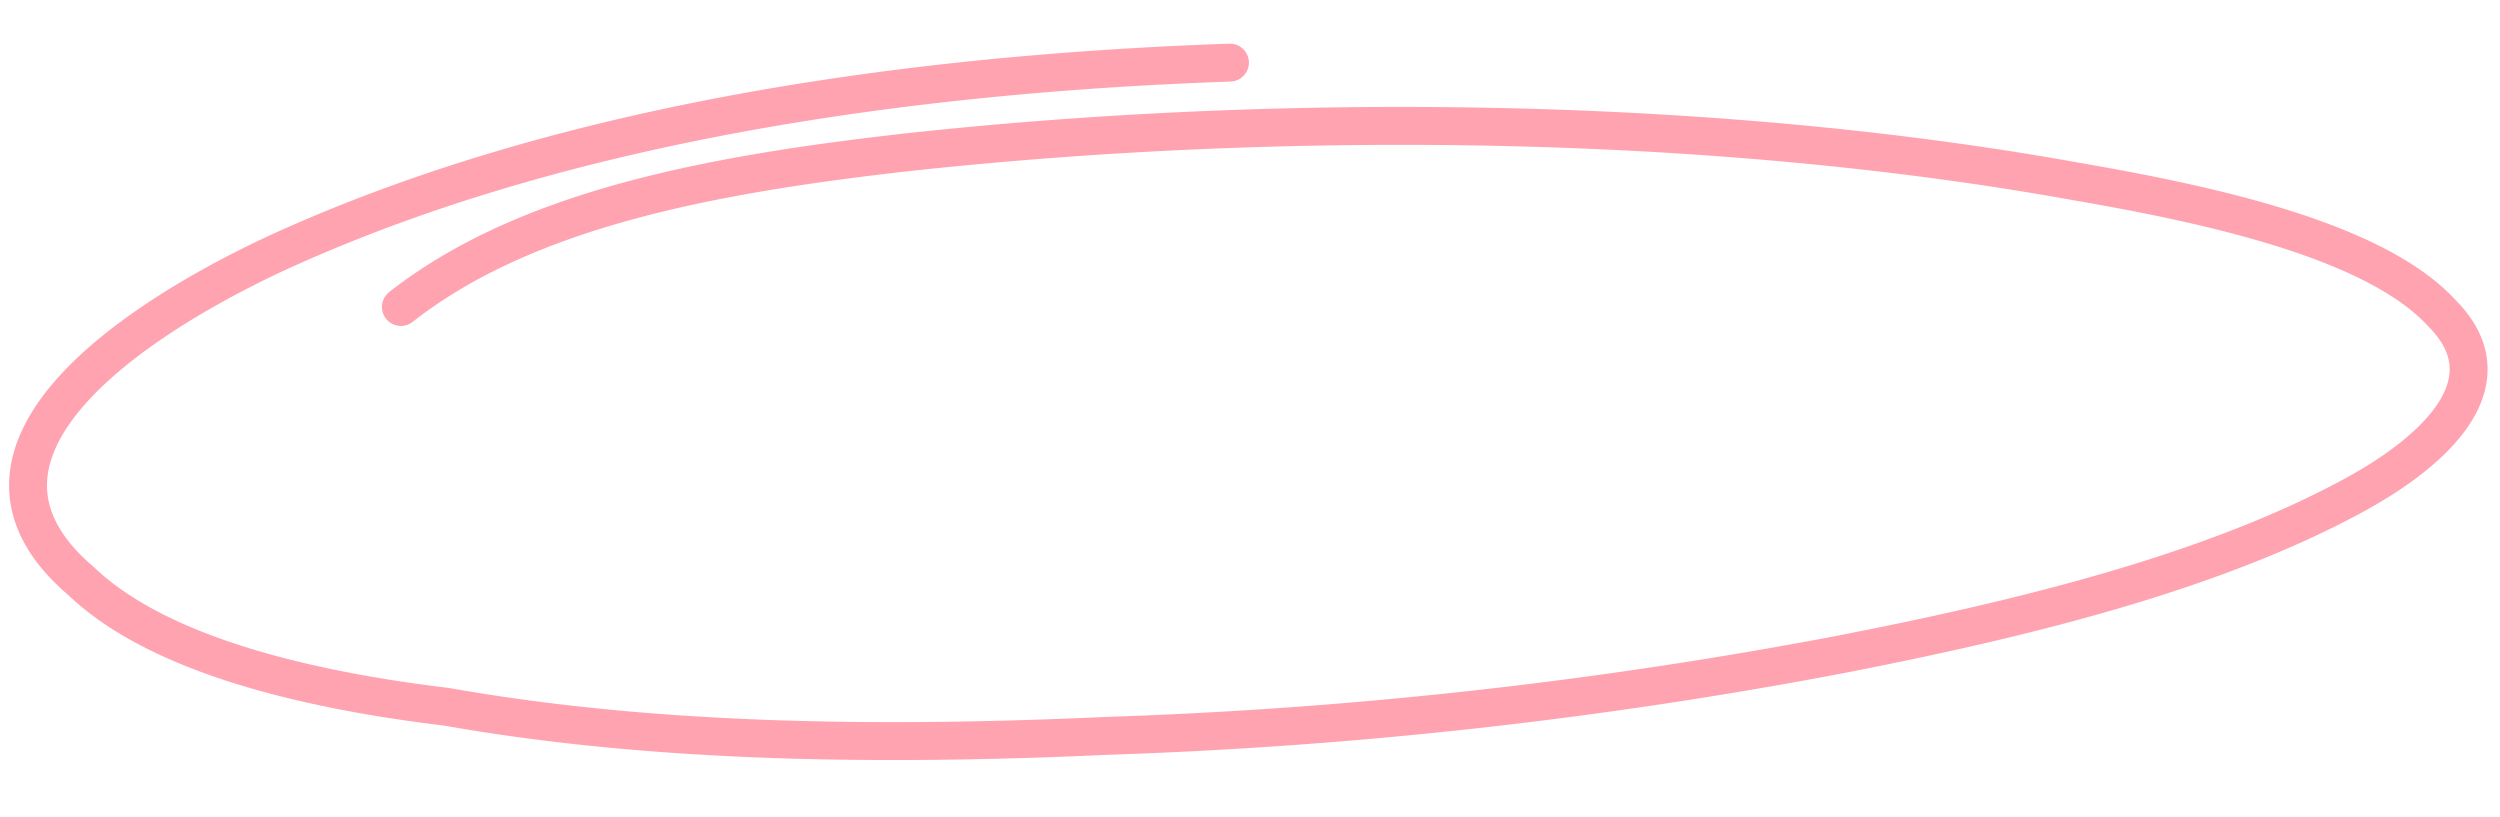 <svg xmlns="http://www.w3.org/2000/svg" width="263.685" height="86.189" viewBox="0 0 263.685 86.189">
  <path id="Path_357" data-name="Path 357" d="M350.055,17.928c-35.874,2.506-71.749,9.4-100.237,23.817-15.827,8.148-34.819,22.564-18.992,35.1,8.442,7.521,24.269,10.656,39.04,11.909,22.157,3.134,46.425,2.507,69.638.627A502.3,502.3,0,0,0,416.527,78.1c18.992-4.388,39.038-10.029,53.811-18.8,8.44-5.015,15.827-12.536,8.44-19.43-7.386-7.521-25.323-10.655-39.04-12.535C400.7,21.689,355.33,22.942,316.29,28.583c-21.1,3.134-40.094,7.521-52.755,18.176" transform="matrix(0.999, 0.035, -0.035, 0.999, -219.351, -23.557)" fill="none" stroke="#ffa3b1" stroke-linecap="round" stroke-linejoin="bevel" stroke-width="4"/>
</svg>
